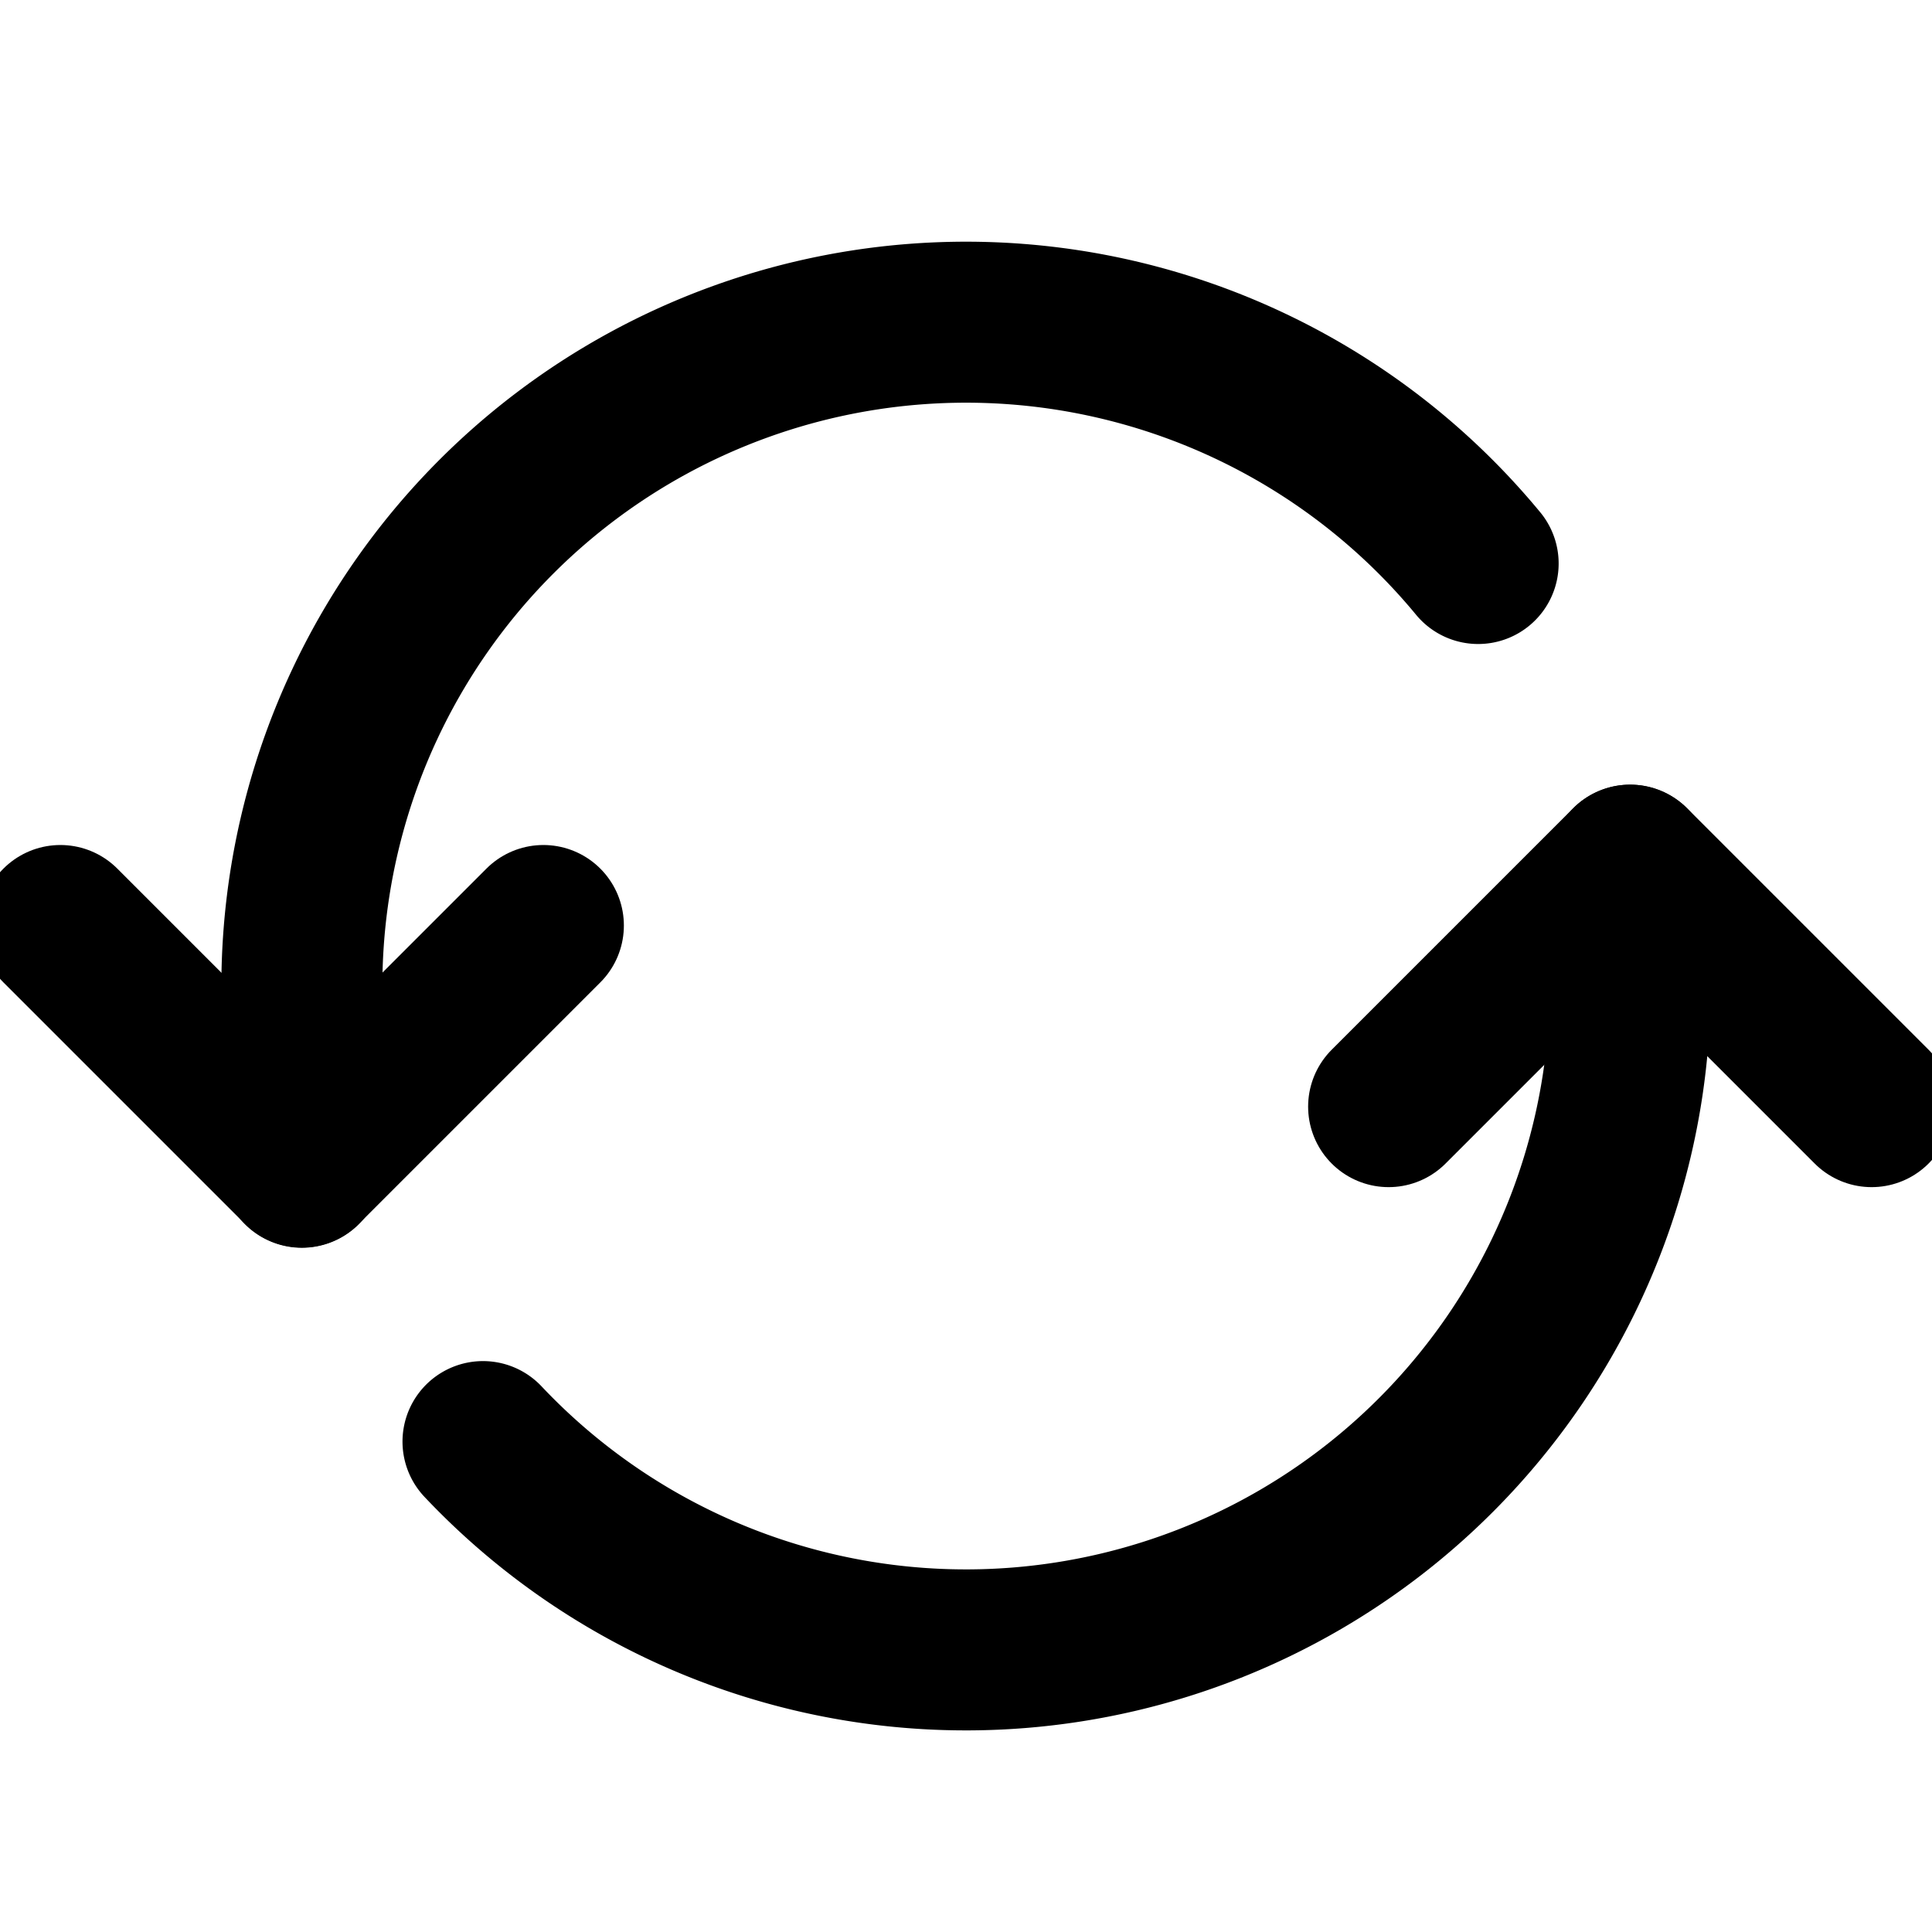 <svg fill="none" viewBox="0 0 24 24" stroke="currentColor" aria-hidden="true">
  <path stroke-linecap="round" stroke-linejoin="round" stroke-width="2" d="M18.362 7A8.25 8.25 0 0 0 3.75 12.247V14.5M6 17.908a8.25 8.25 0 0 0 14.25-5.66v-1.5"/>
  <path stroke-linecap="round" stroke-linejoin="round" stroke-width="2" d="m.75 11.497 3 3 3-3M23.25 13.747l-3-3-3 3"/>
</svg>
